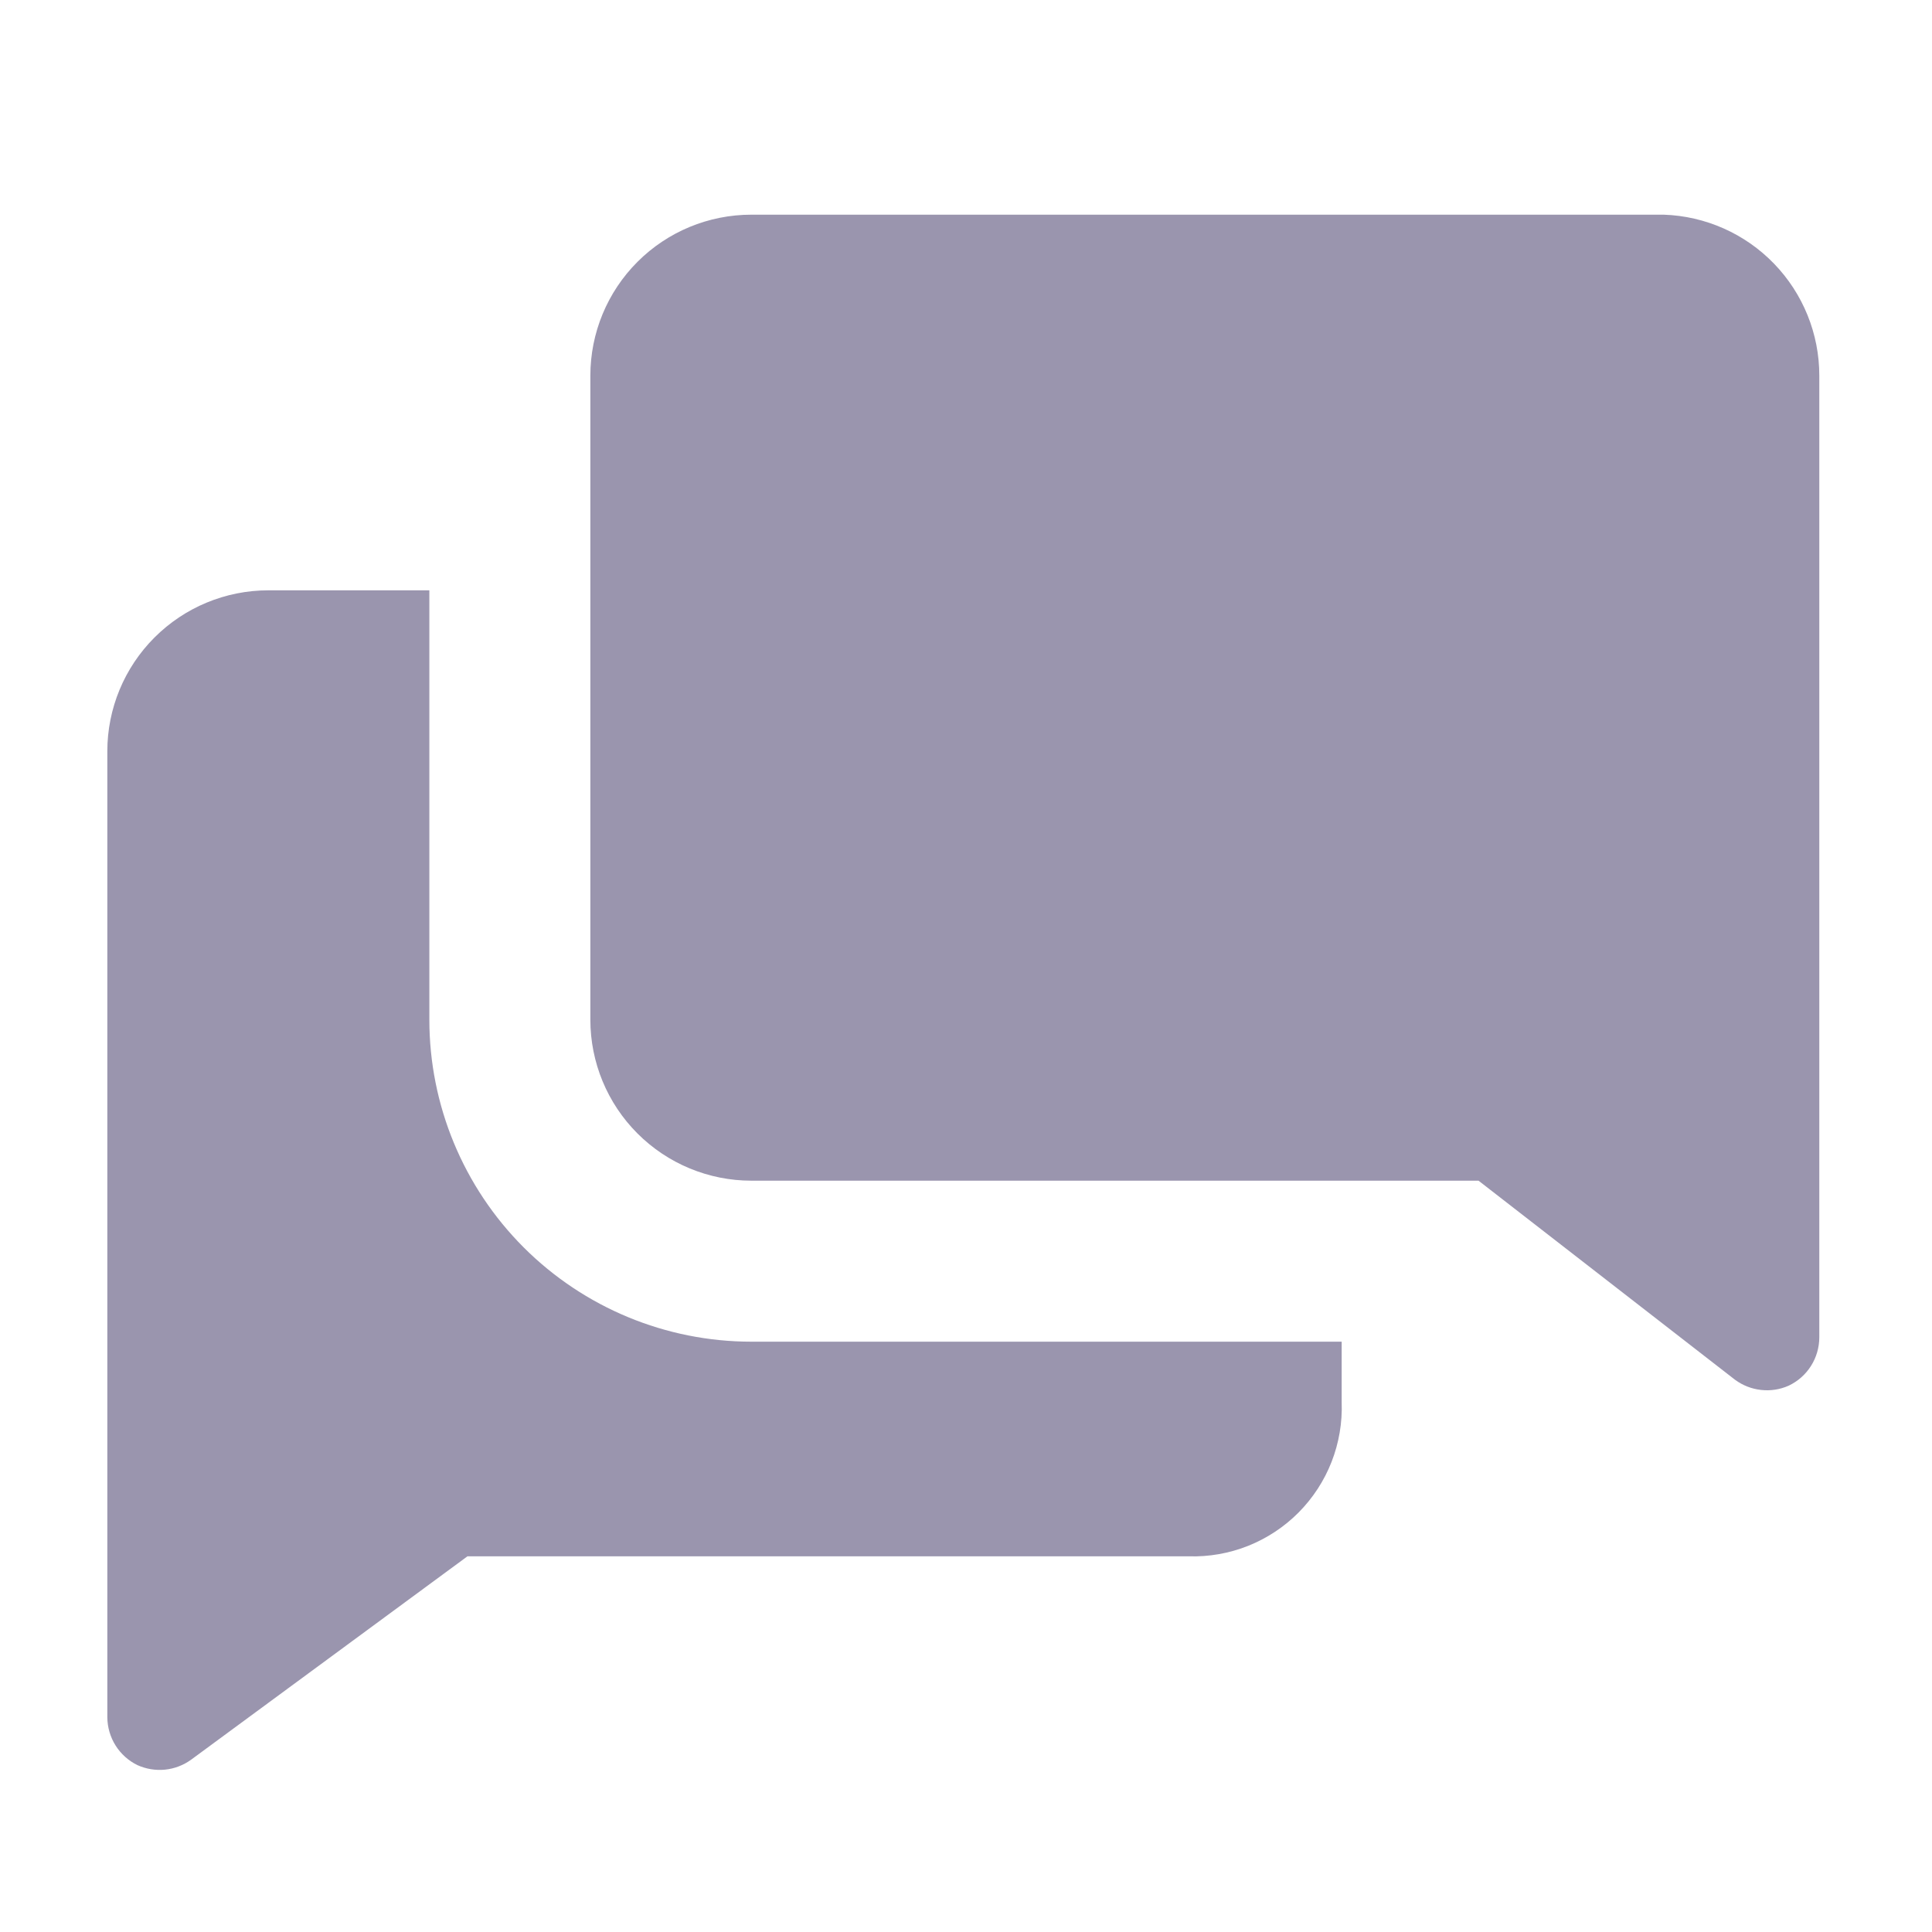 <svg width="60" height="60" viewBox="0 0 60 60" fill="none" xmlns="http://www.w3.org/2000/svg">
<path d="M13.334 31.667V18.333H8.334C7.007 18.333 5.736 18.86 4.798 19.798C3.86 20.735 3.333 22.007 3.333 23.333V53.333C3.336 53.643 3.425 53.946 3.589 54.208C3.754 54.47 3.989 54.681 4.267 54.817C4.535 54.938 4.83 54.987 5.123 54.958C5.415 54.929 5.695 54.822 5.934 54.65L14.517 48.333H36.917C37.548 48.352 38.177 48.241 38.764 48.007C39.351 47.772 39.884 47.42 40.329 46.972C40.774 46.523 41.123 45.988 41.353 45.4C41.583 44.811 41.69 44.181 41.667 43.55V41.667H23.334C20.681 41.667 18.138 40.613 16.262 38.738C14.387 36.862 13.334 34.319 13.334 31.667Z" fill="#9A95AE"/>
<path d="M51.667 6.667H23.334C22.007 6.667 20.736 7.193 19.798 8.131C18.86 9.069 18.334 10.341 18.334 11.667V31.667C18.334 32.993 18.86 34.264 19.798 35.202C20.736 36.14 22.007 36.667 23.334 36.667H45.917L53.883 42.85C54.12 43.025 54.399 43.134 54.692 43.166C54.985 43.199 55.281 43.153 55.55 43.033C55.834 42.898 56.074 42.686 56.242 42.42C56.41 42.155 56.499 41.847 56.5 41.533V11.667C56.501 10.369 55.997 9.122 55.095 8.189C54.193 7.256 52.964 6.71 51.667 6.667Z" fill="#9A95AE"/>
</svg>

